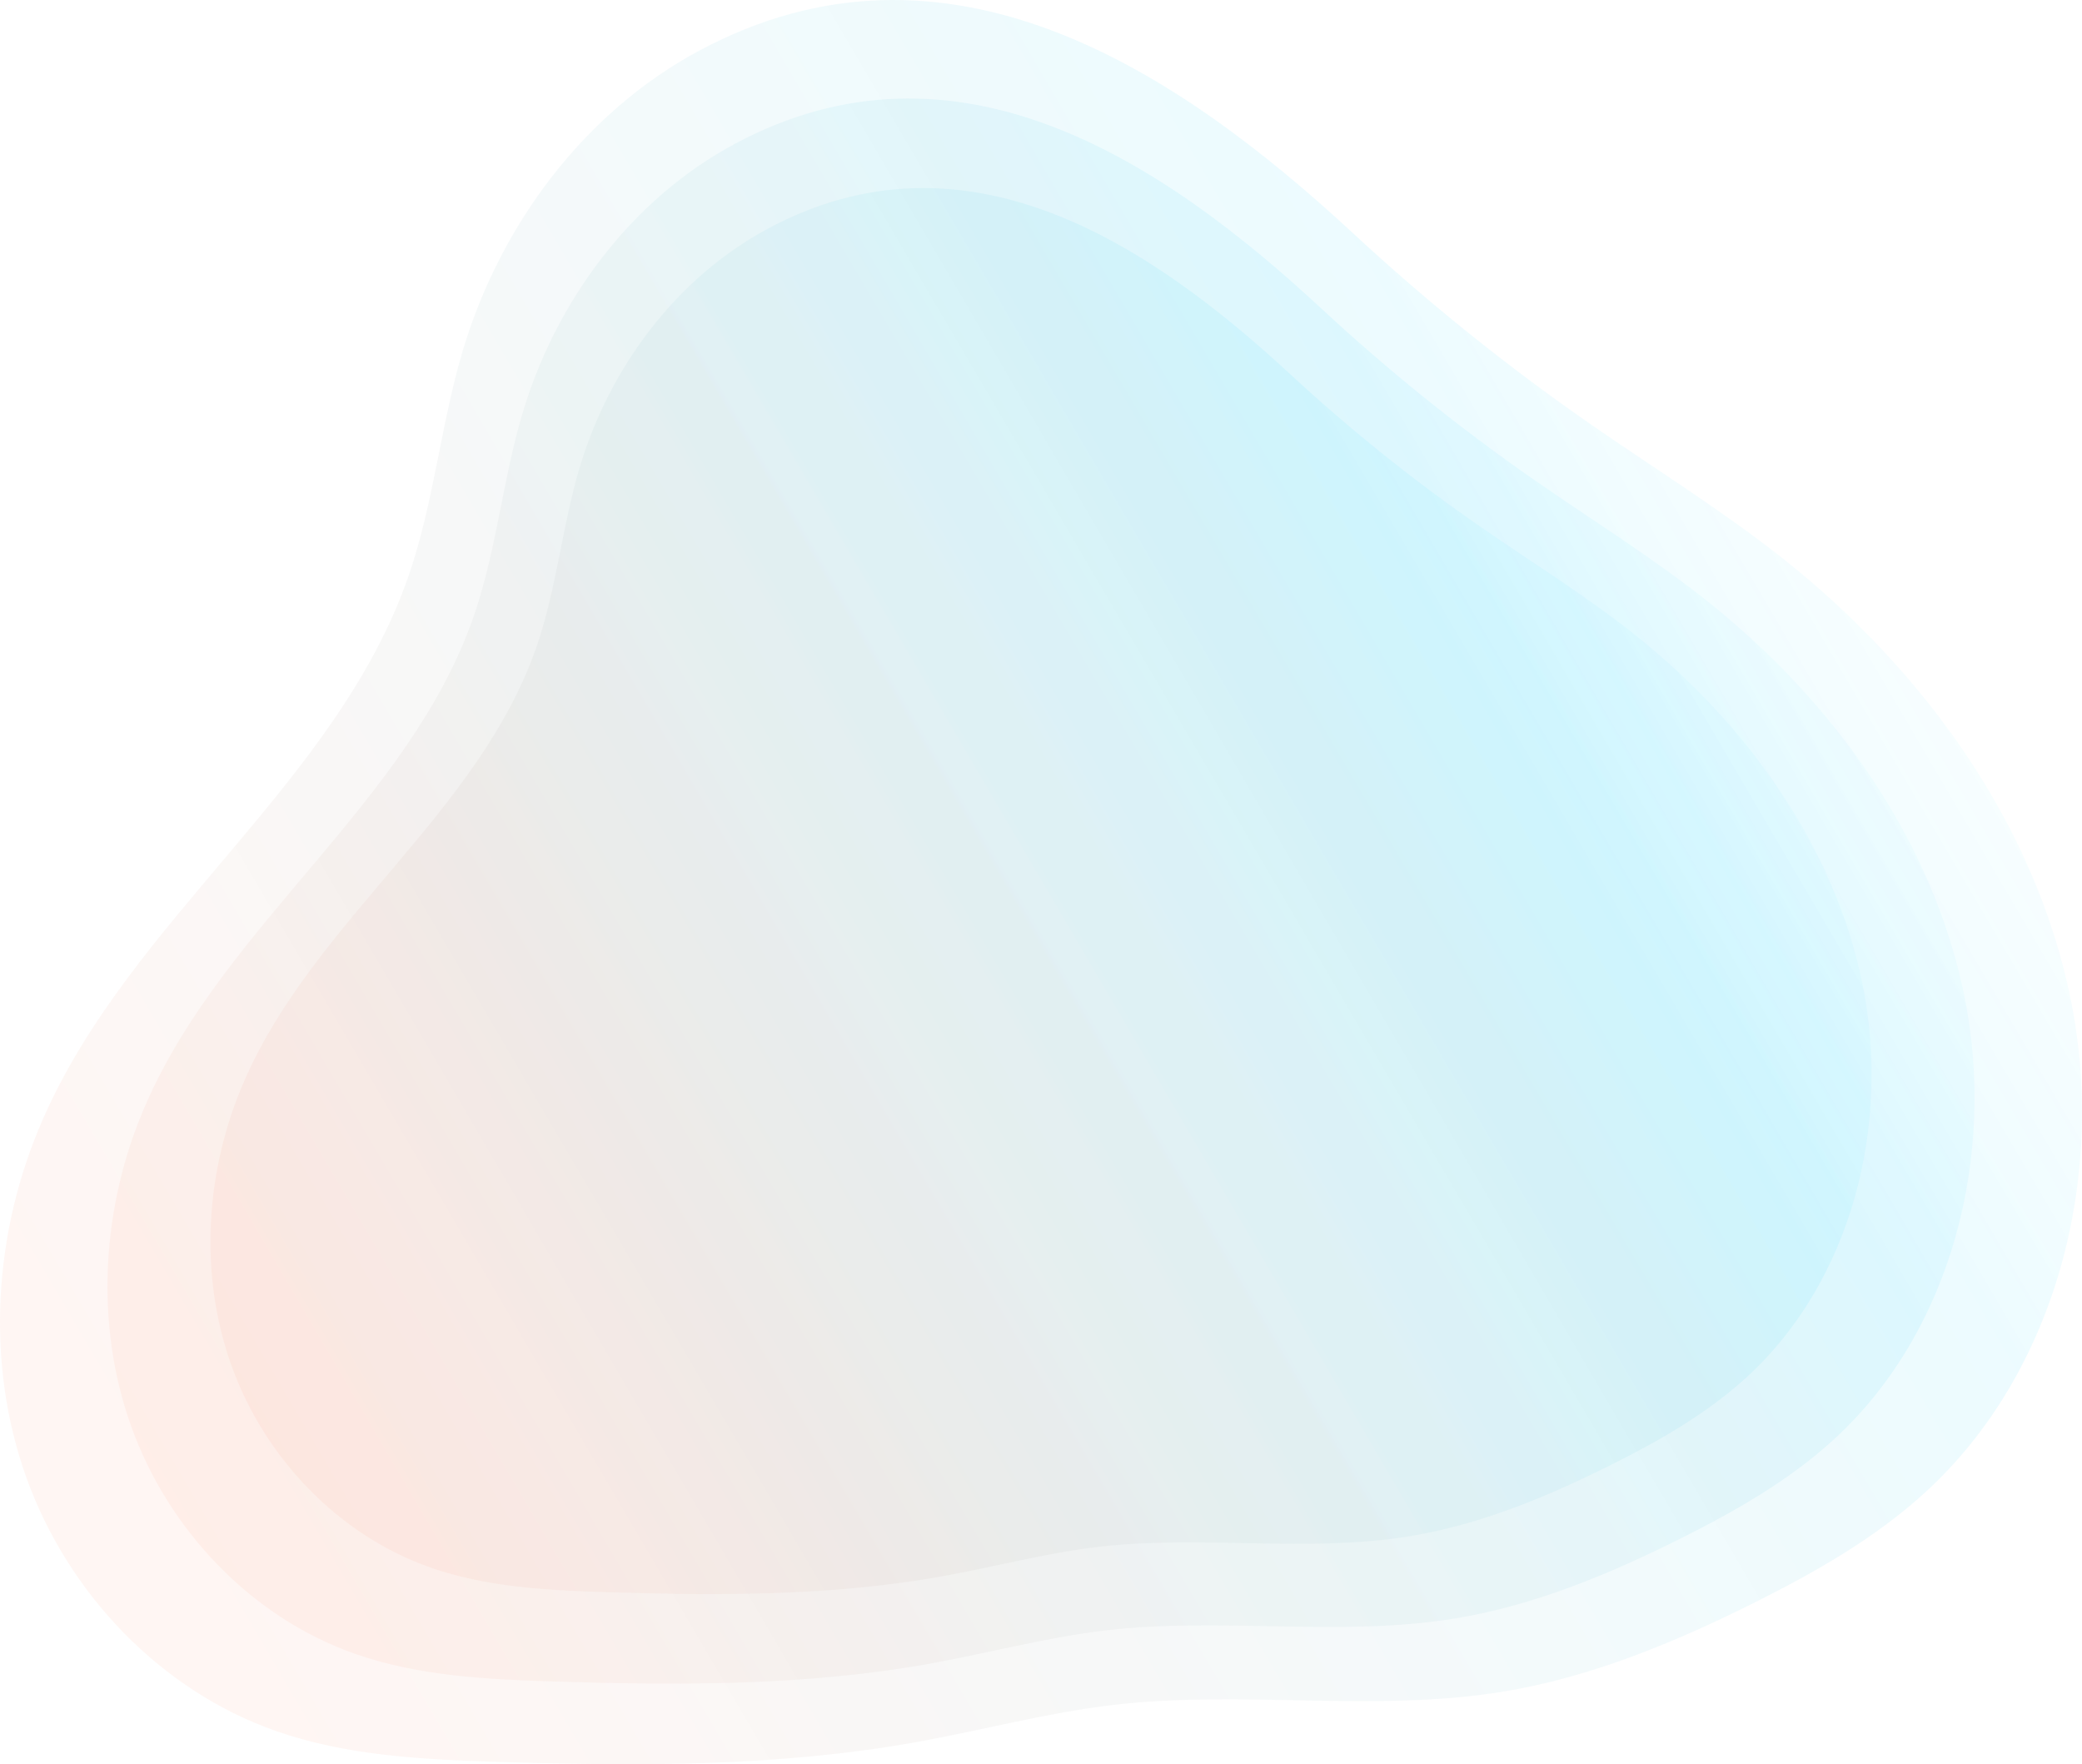 <svg width="465" height="394" viewBox="0 0 465 394" fill="none" xmlns="http://www.w3.org/2000/svg">
<path opacity="0.18" d="M156.124 11.334C130.441 25.117 111.712 50.322 103.379 78.232C98.448 94.763 96.911 112.187 91.288 128.509C75.289 174.908 29.178 205.092 9.532 250.046C-1.44 275.082 -3.325 304.267 5.893 329.99C15.111 355.712 35.729 377.459 61.519 386.54C77.324 392.103 94.315 392.936 111.064 393.469C142.414 394.468 174.012 394.582 204.879 389.019C219.578 386.366 234.063 382.437 248.9 380.728C277.606 377.411 306.913 382.453 335.433 377.83C355.292 374.608 374.12 366.775 392.106 357.773C405.612 351.006 418.888 343.441 430.039 333.235C459.503 306.229 470.417 262.444 462.502 223.285C454.588 184.127 429.707 149.73 398.393 124.896C384.627 113.975 369.628 104.729 355.194 94.704C336.595 81.795 318.927 67.595 302.322 52.209C262.595 15.389 211.351 -18.286 156.124 11.334Z" fill="url(#paint0_linear)"/>
<path opacity="0.18" d="M164.008 32.183C140.976 44.567 124.181 67.213 116.708 92.29C112.285 107.143 110.907 122.797 105.865 137.462C91.517 179.151 50.166 206.27 32.548 246.661C22.708 269.155 21.018 295.377 29.285 318.488C37.551 341.599 56.041 361.138 79.169 369.297C93.342 374.295 108.579 375.044 123.599 375.523C151.713 376.42 180.049 376.523 207.73 371.525C220.912 369.141 233.902 365.611 247.207 364.075C272.95 361.096 299.232 365.625 324.808 361.472C342.617 358.577 359.501 351.539 375.631 343.451C387.742 337.371 399.648 330.574 409.647 321.404C436.071 297.14 445.857 257.8 438.76 222.617C431.663 187.434 409.35 156.529 381.268 134.216C368.923 124.404 355.472 116.096 342.528 107.089C325.849 95.491 310.005 82.733 295.114 68.909C259.489 35.826 213.534 5.571 164.008 32.183Z" fill="url(#paint1_linear)"/>
<path opacity="0.18" d="M171.564 51.032C151.072 62.017 136.129 82.105 129.481 104.347C125.546 117.522 124.32 131.408 119.834 144.415C107.07 181.394 70.28 205.449 54.605 241.275C45.851 261.228 44.347 284.487 51.702 304.987C59.057 325.486 75.507 342.817 96.083 350.054C108.693 354.488 122.249 355.152 135.612 355.577C160.625 356.373 185.835 356.464 210.463 352.03C222.19 349.916 233.747 346.785 245.585 345.423C268.488 342.78 291.87 346.798 314.625 343.113C330.47 340.546 345.492 334.303 359.842 327.129C370.617 321.736 381.21 315.707 390.106 307.573C413.614 286.051 422.322 251.156 416.007 219.948C409.693 188.741 389.841 161.328 364.858 141.536C353.874 132.833 341.907 125.464 330.391 117.475C315.552 107.187 301.456 95.87 288.207 83.609C256.512 54.264 215.627 27.427 171.564 51.032Z" fill="url(#paint2_linear)"/>
<defs>
<linearGradient id="paint0_linear" x1="28.449" y1="341.915" x2="500.834" y2="65.22" gradientUnits="userSpaceOnUse">
<stop stop-color="#FF9473" stop-opacity="0.48"/>
<stop offset="0.701" stop-color="#3ADAFF" stop-opacity="0.52"/>
<stop offset="1" stop-color="#F4FDFF" stop-opacity="0"/>
</linearGradient>
<linearGradient id="paint1_linear" x1="49.513" y1="329.202" x2="473.545" y2="81.301" gradientUnits="userSpaceOnUse">
<stop stop-color="#FF9473" stop-opacity="0.48"/>
<stop offset="0.701" stop-color="#3ADAFF" stop-opacity="0.52"/>
<stop offset="1" stop-color="#F4FDFF" stop-opacity="0"/>
</linearGradient>
<linearGradient id="paint2_linear" x1="69.698" y1="314.49" x2="446.374" y2="93.609" gradientUnits="userSpaceOnUse">
<stop stop-color="#FF9473" stop-opacity="0.48"/>
<stop offset="0.701" stop-color="#3ADAFF" stop-opacity="0.52"/>
<stop offset="1" stop-color="#F4FDFF" stop-opacity="0"/>
</linearGradient>
</defs>
</svg>
